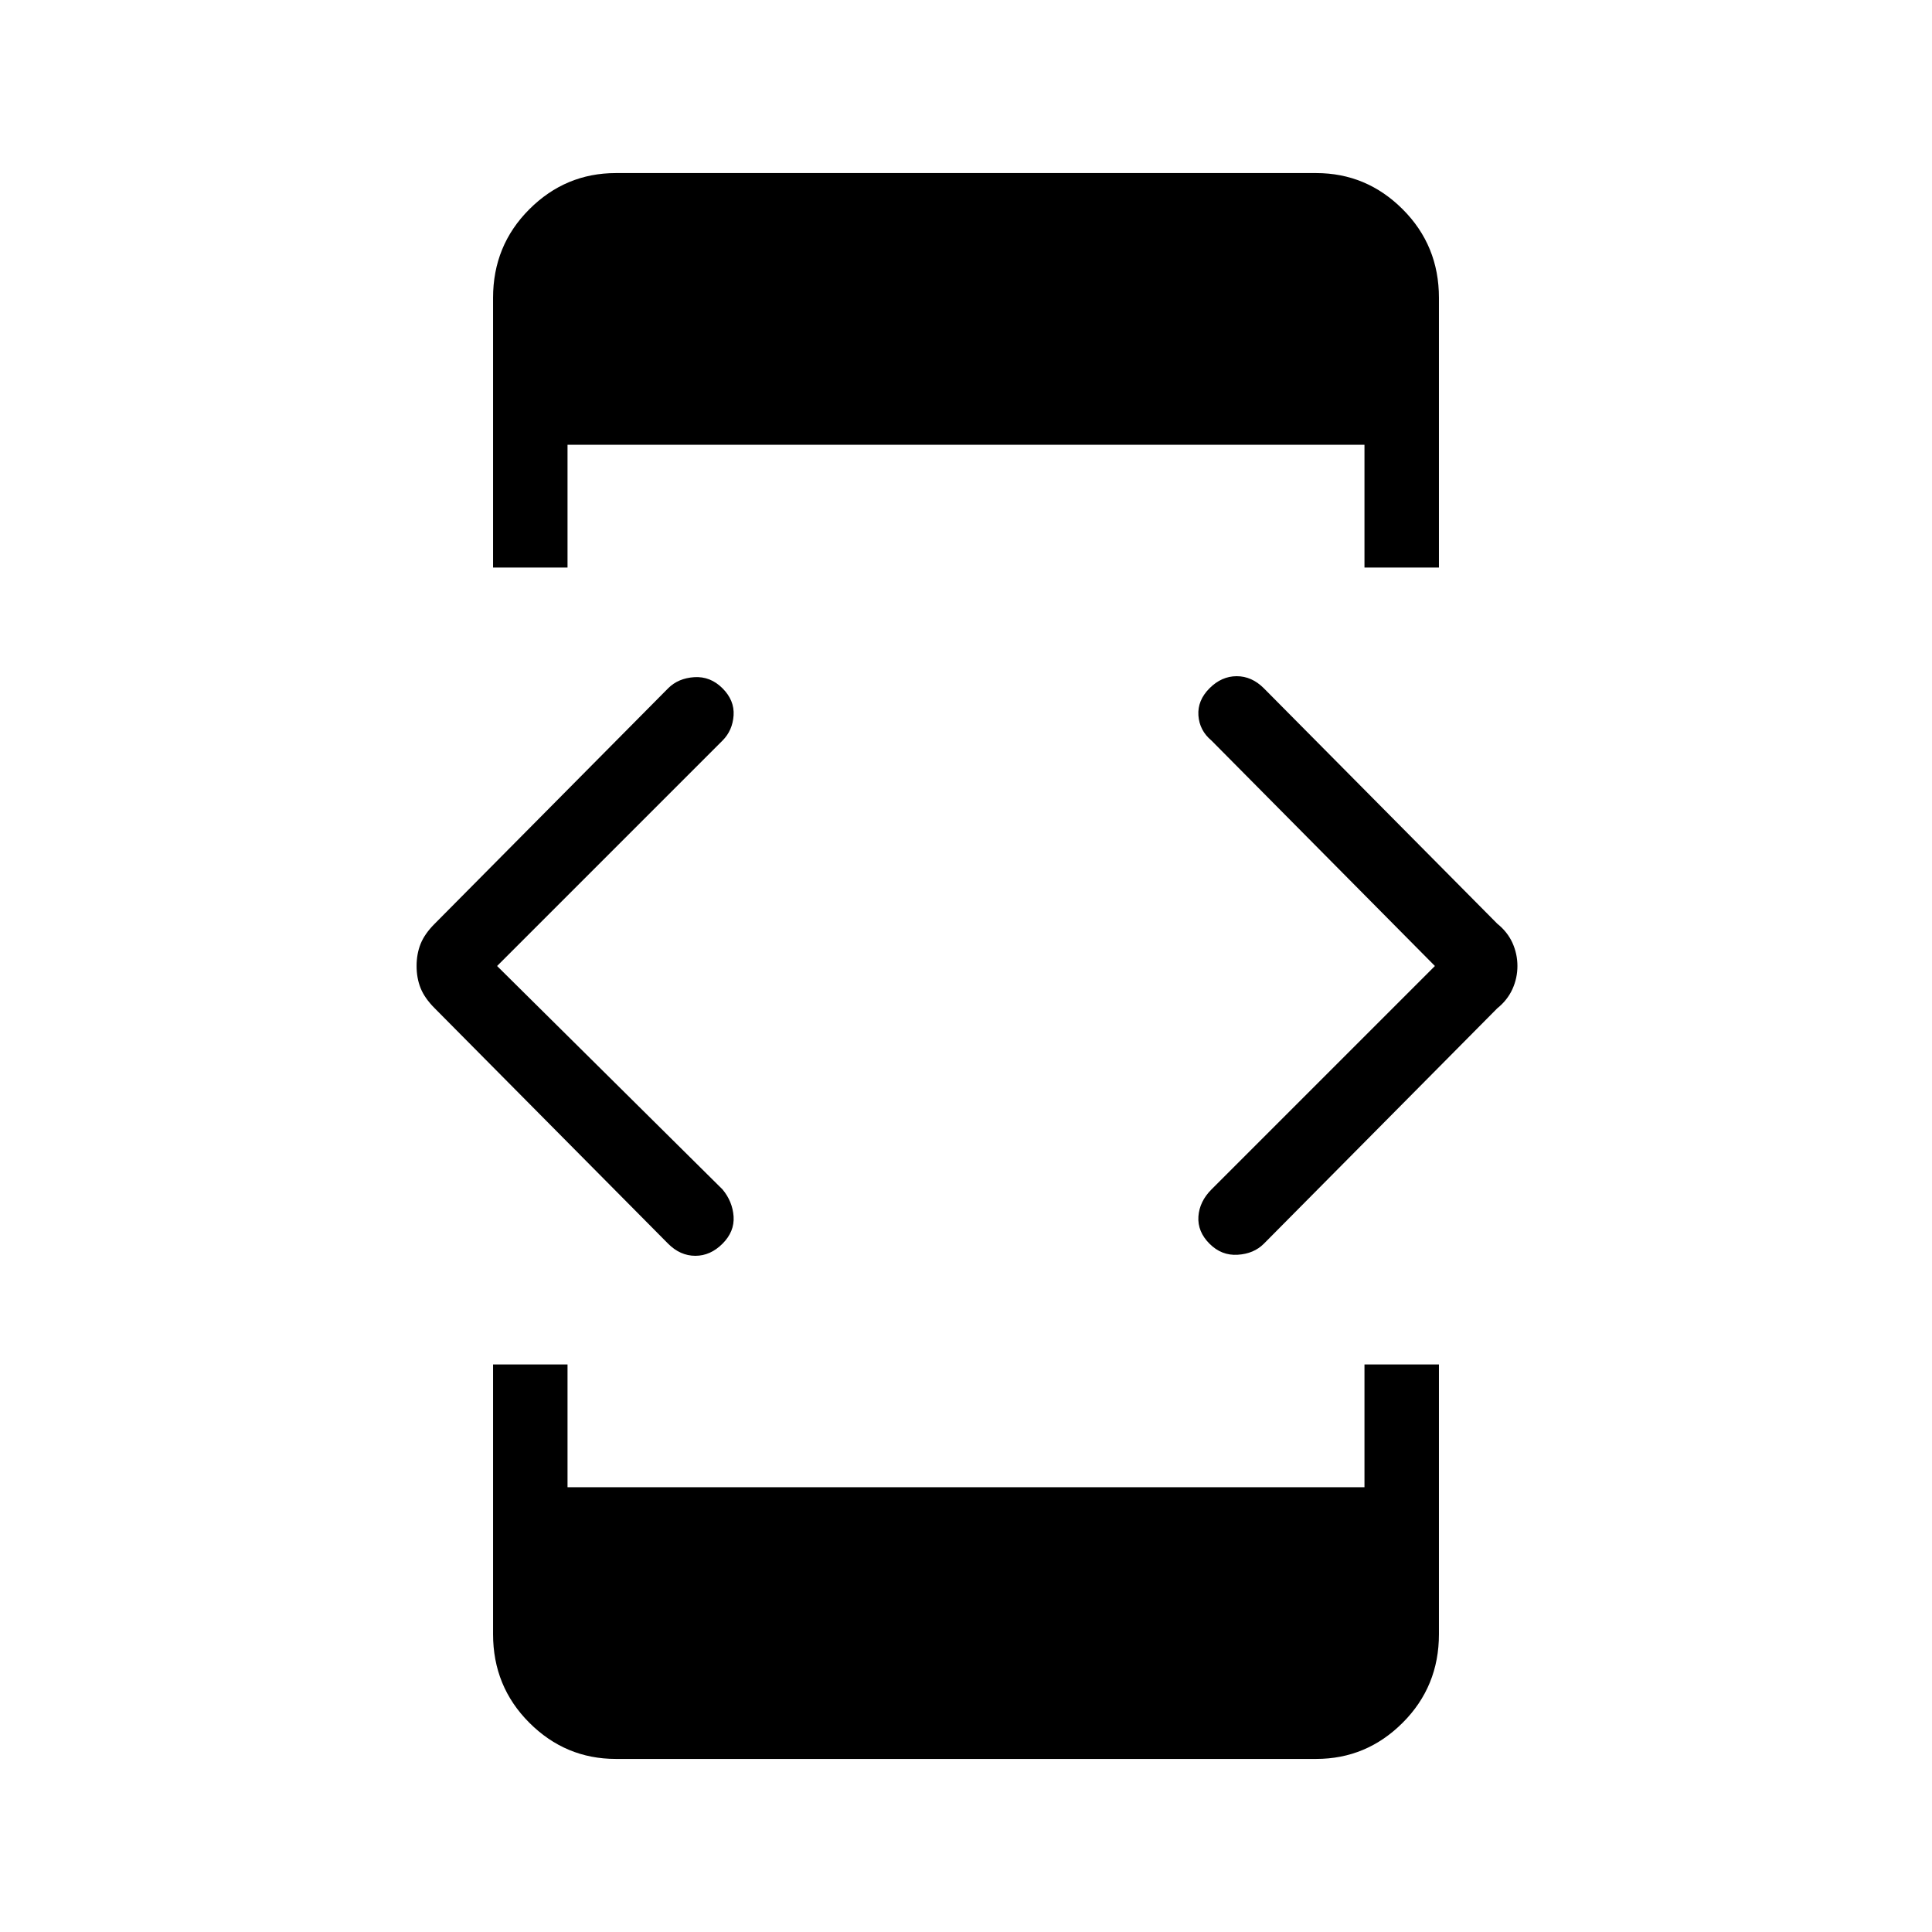 <svg xmlns="http://www.w3.org/2000/svg" height="24" width="24"><path d="M6.125 7.05V3.7Q6.125 3.05 6.575 2.6Q7.025 2.15 7.65 2.15H16.35Q16.975 2.15 17.425 2.6Q17.875 3.05 17.875 3.7V7.05H16.95V5.525H7.05V7.05ZM7.65 21.85Q7.025 21.85 6.575 21.4Q6.125 20.95 6.125 20.3V16.95H7.05V18.475H16.95V16.95H17.875V20.3Q17.875 20.95 17.425 21.4Q16.975 21.85 16.35 21.85ZM15.025 15.45Q14.875 15.3 14.887 15.112Q14.9 14.925 15.05 14.775L17.825 12L15.05 9.2Q14.9 9.075 14.887 8.887Q14.875 8.7 15.025 8.55Q15.175 8.4 15.363 8.4Q15.55 8.4 15.7 8.55L18.6 11.475Q18.725 11.575 18.788 11.712Q18.85 11.85 18.85 12Q18.85 12.15 18.788 12.287Q18.725 12.425 18.6 12.525L15.7 15.45Q15.575 15.575 15.375 15.587Q15.175 15.6 15.025 15.45ZM8.3 15.45 5.4 12.525Q5.275 12.4 5.225 12.275Q5.175 12.15 5.175 12Q5.175 11.85 5.225 11.725Q5.275 11.6 5.4 11.475L8.3 8.55Q8.425 8.425 8.625 8.412Q8.825 8.4 8.975 8.55Q9.125 8.7 9.113 8.887Q9.1 9.075 8.975 9.2L6.175 12L8.975 14.775Q9.1 14.925 9.113 15.112Q9.125 15.3 8.975 15.45Q8.825 15.6 8.638 15.6Q8.45 15.6 8.3 15.45Z"/></svg>